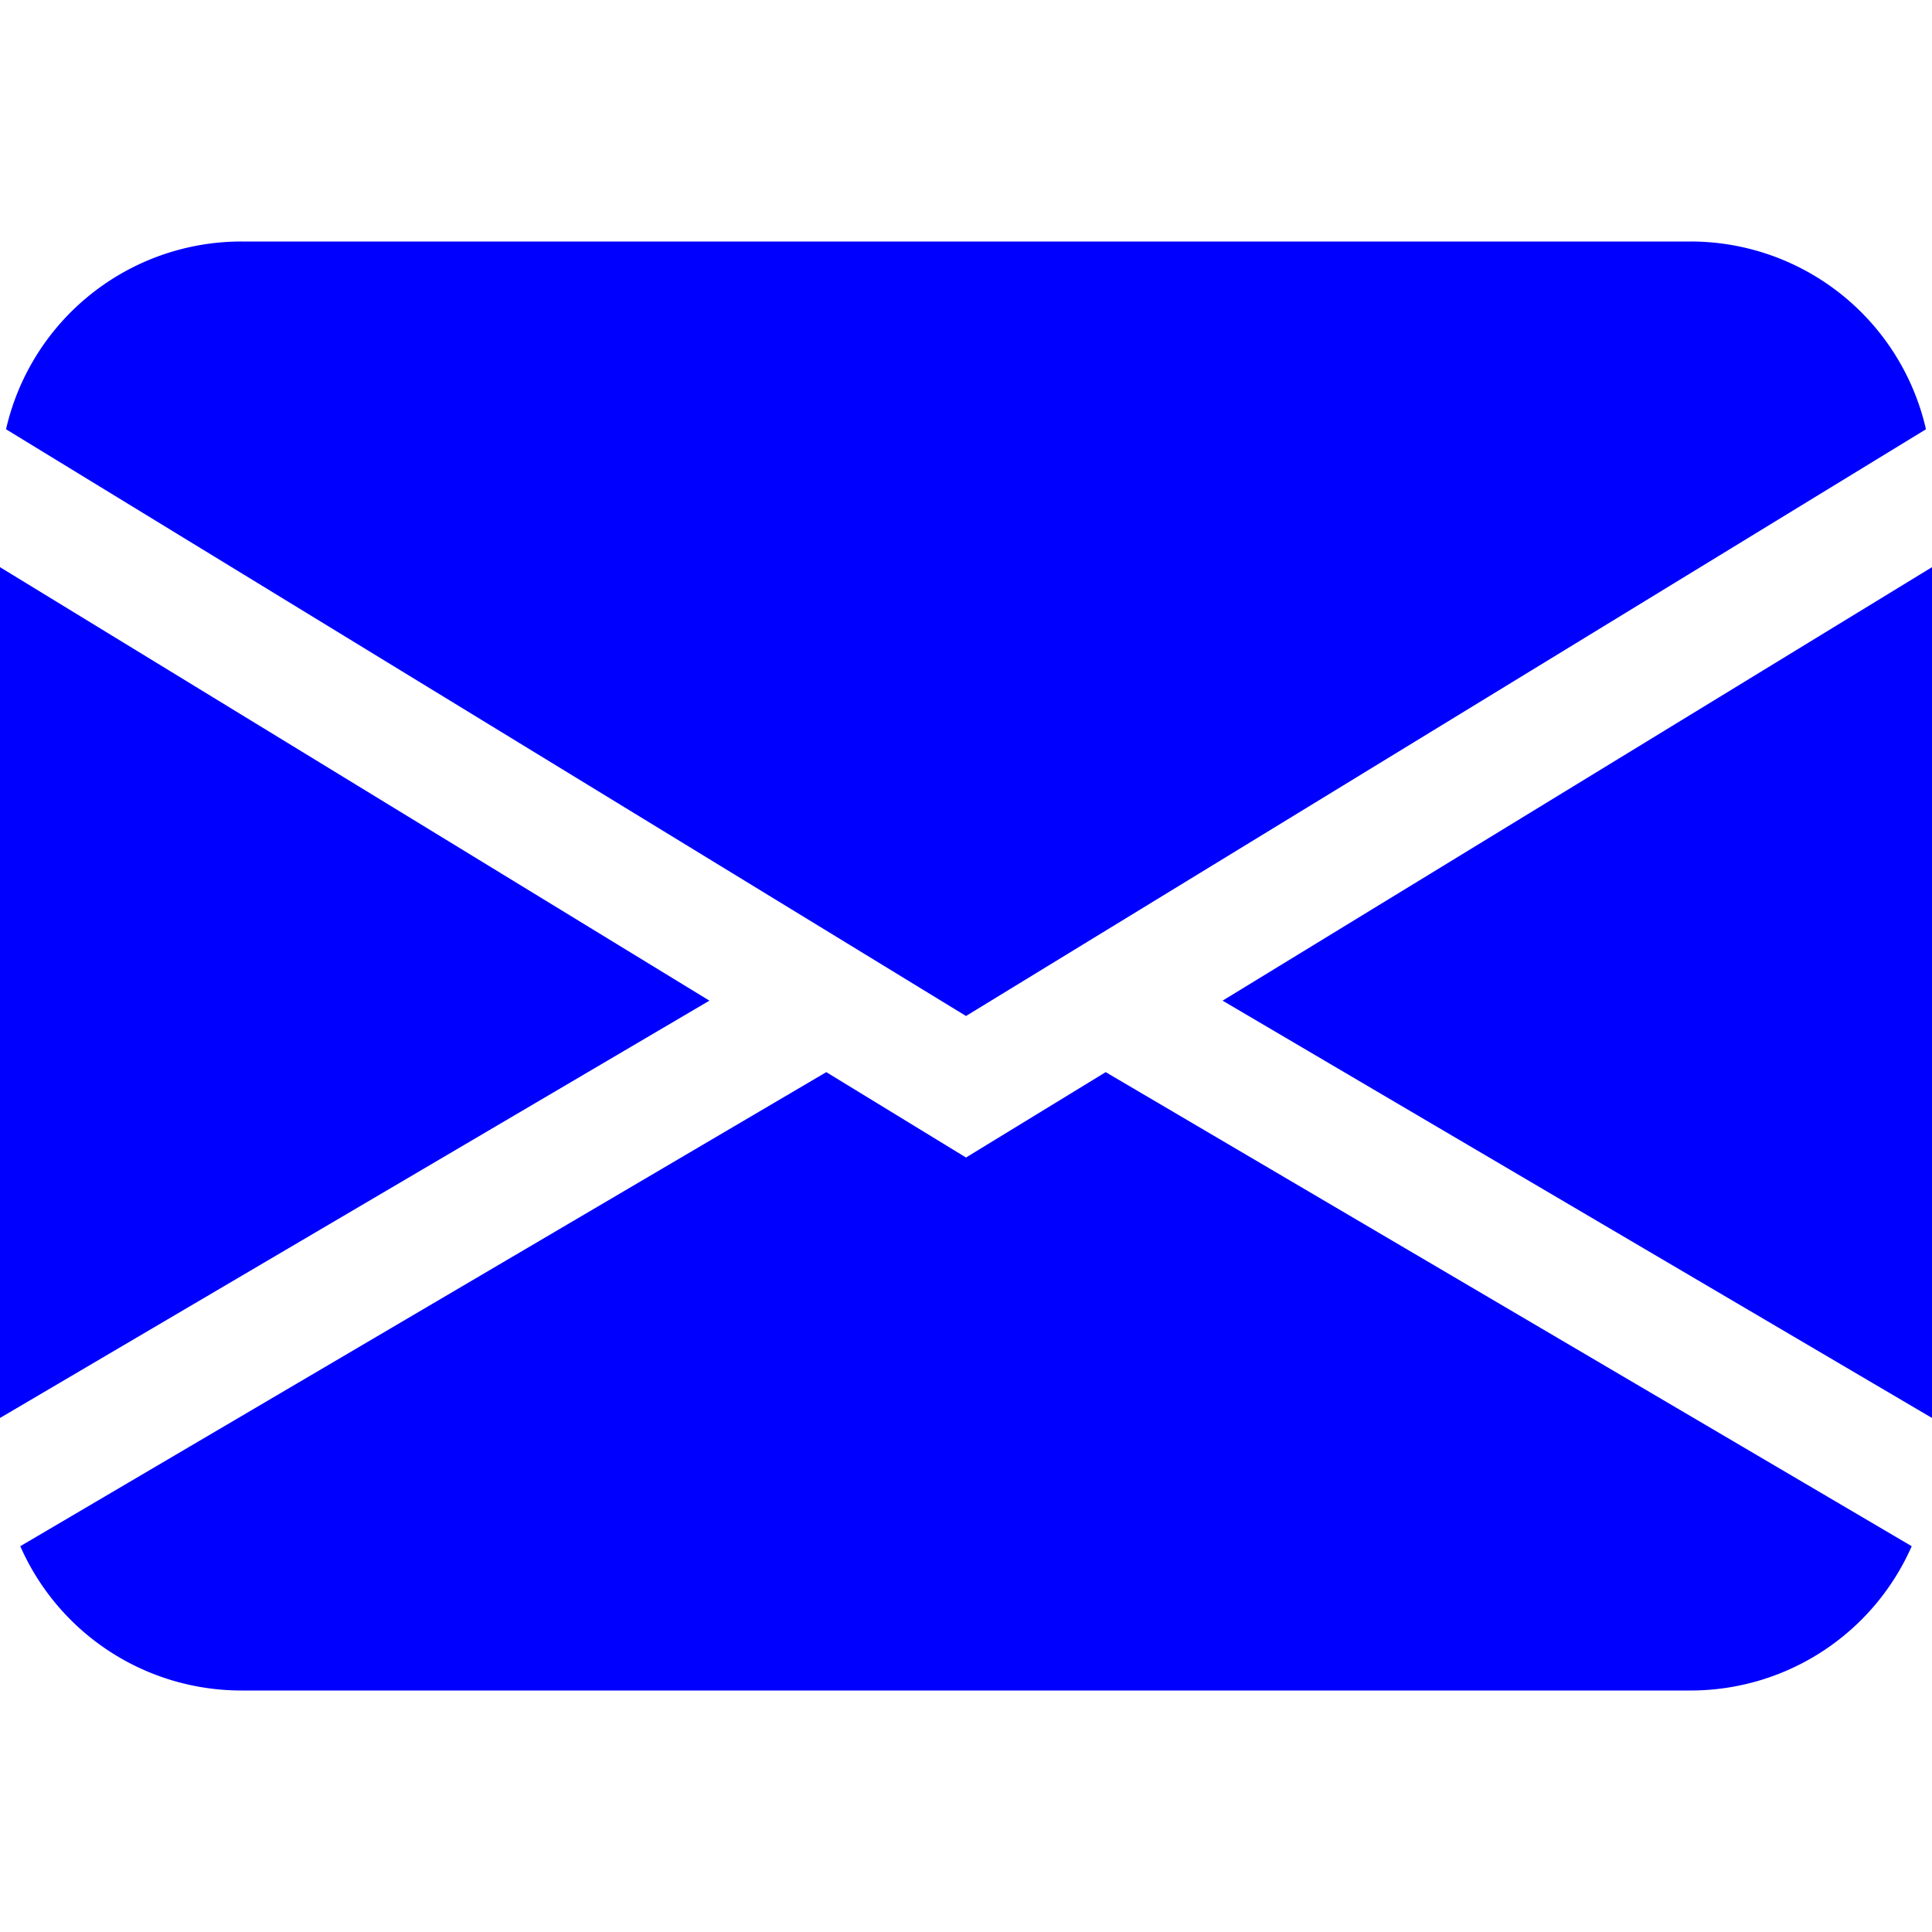 <svg class="bi bi-envelope-fill" width="1em" height="1em" viewBox="0 0 16 16" fill="blue" xmlns="http://www.w3.org/2000/svg">
  <path d="M.05 3.555L8 8.414l7.95-4.859A2 2 0 0014 2H2A2 2 0 00.05 3.555zM16 4.697l-5.875 3.59L16 11.743V4.697zm-.168 8.108L9.157 8.879 8 9.586l-1.157-.707-6.675 3.926A2 2 0 002 14h12a2 2 0 001.832-1.195zM0 11.743l5.875-3.456L0 4.697v7.046z"/>
</svg>